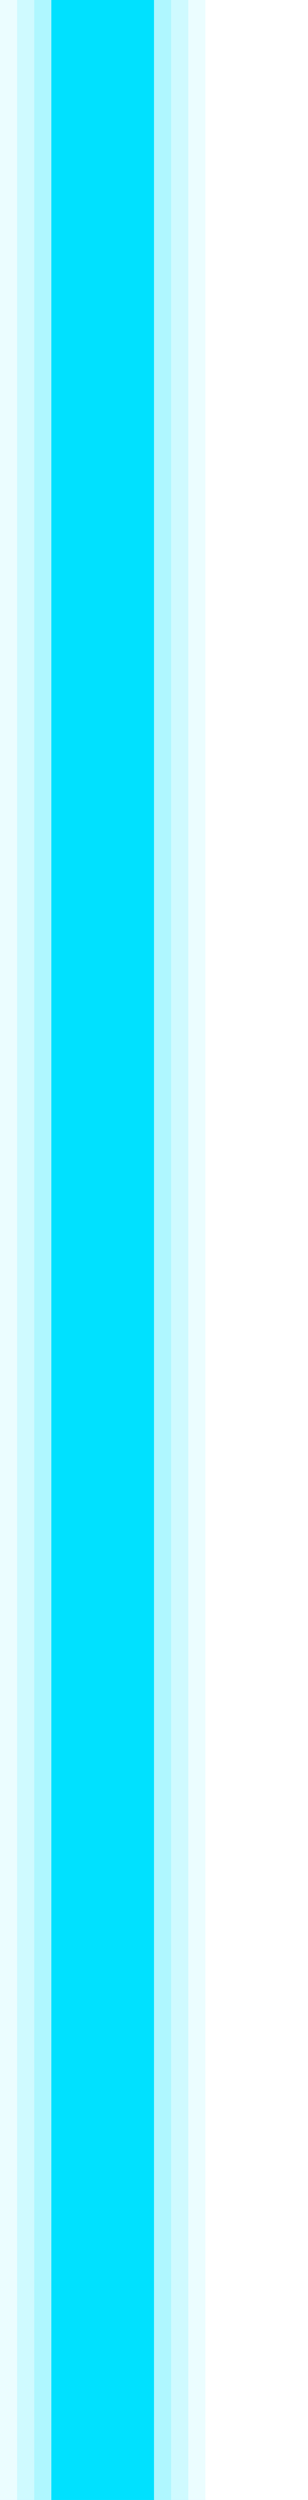 <?xml version="1.0" encoding="UTF-8"?>
<!DOCTYPE svg PUBLIC "-//W3C//DTD SVG 1.1 Tiny//EN" "http://www.w3.org/Graphics/SVG/1.1/DTD/svg11-tiny.dtd">
<svg baseProfile="tiny" version="1.1" xmlns="http://www.w3.org/2000/svg" xmlns:xlink="http://www.w3.org/1999/xlink" x="0px" y="0px" width="9px" height="73px" viewBox="0 0 9 73">
<rect fill="none" width="9" height="73"/>
<rect fill-opacity="0.08" stroke-opacity="0.08" fill="#00E1FF" width="6" height="73.002"/>
<rect x="0.5" fill-opacity="0.12" stroke-opacity="0.12" fill="#00E1FF" width="5.001" height="73.002"/>
<rect x="1" fill-opacity="0.16" stroke-opacity="0.16" fill="#00E1FF" width="4" height="73.002"/>
<rect x="1.5" fill="#00E1FF" width="3" height="73.002"/>
</svg>
